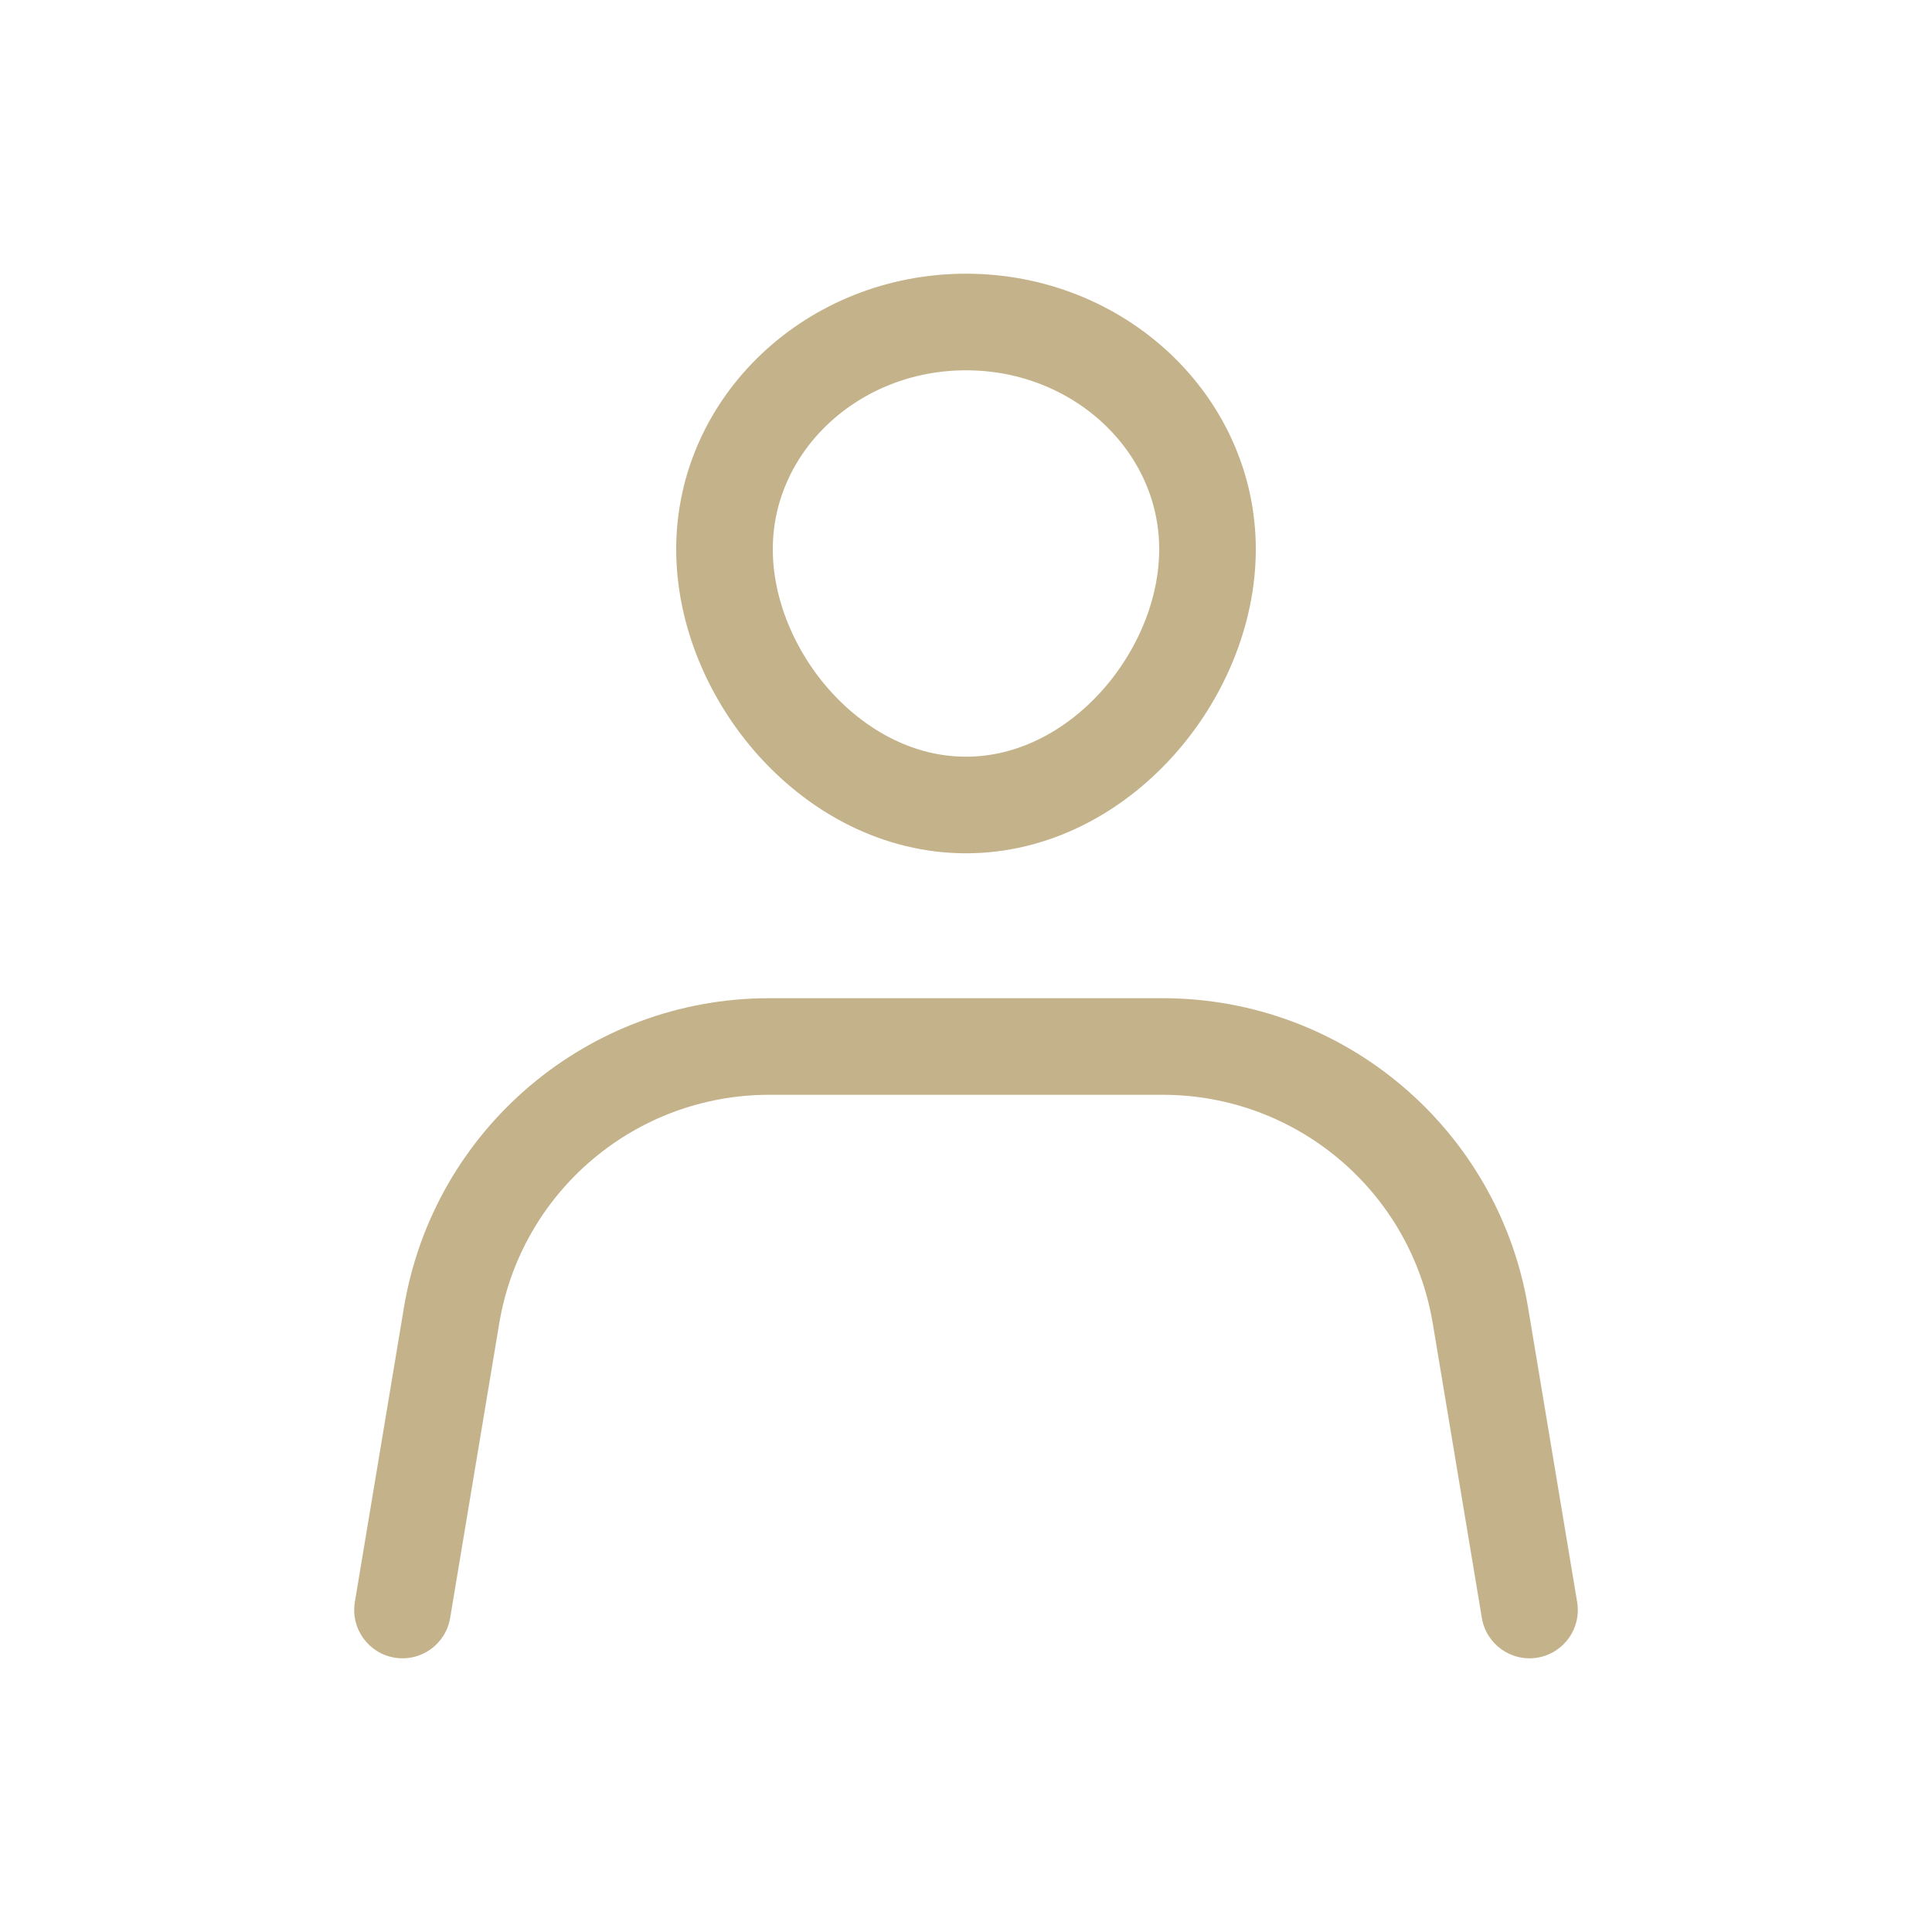 <svg width="30" height="30" viewBox="0 0 30 30" fill="none" xmlns="http://www.w3.org/2000/svg">
<path d="M18.75 8.529C18.75 10.479 17.071 12.5 15 12.5C12.929 12.5 11.25 10.479 11.25 8.529C11.25 6.58 12.929 5 15 5C17.071 5 18.75 6.58 18.75 8.529Z" stroke="#C4B28A" stroke-width="1.5"/>
<path d="M23.01 25.123C23.078 25.532 23.465 25.808 23.873 25.74C24.282 25.672 24.558 25.285 24.49 24.877L23.01 25.123ZM5.51 24.877C5.442 25.285 5.718 25.672 6.127 25.74C6.535 25.808 6.922 25.532 6.99 25.123L5.51 24.877ZM22.988 20.428L23.728 20.305L22.988 20.428ZM11.944 17H18.056V15.5H11.944V17ZM22.248 20.551L23.01 25.123L24.49 24.877L23.728 20.305L22.248 20.551ZM6.99 25.123L7.752 20.551L6.272 20.305L5.51 24.877L6.99 25.123ZM18.056 17C20.134 17 21.907 18.502 22.248 20.551L23.728 20.305C23.266 17.532 20.867 15.5 18.056 15.5V17ZM11.944 15.5C9.133 15.5 6.734 17.532 6.272 20.305L7.752 20.551C8.093 18.502 9.866 17 11.944 17V15.5Z" fill="#C4B28A"/>
</svg>
